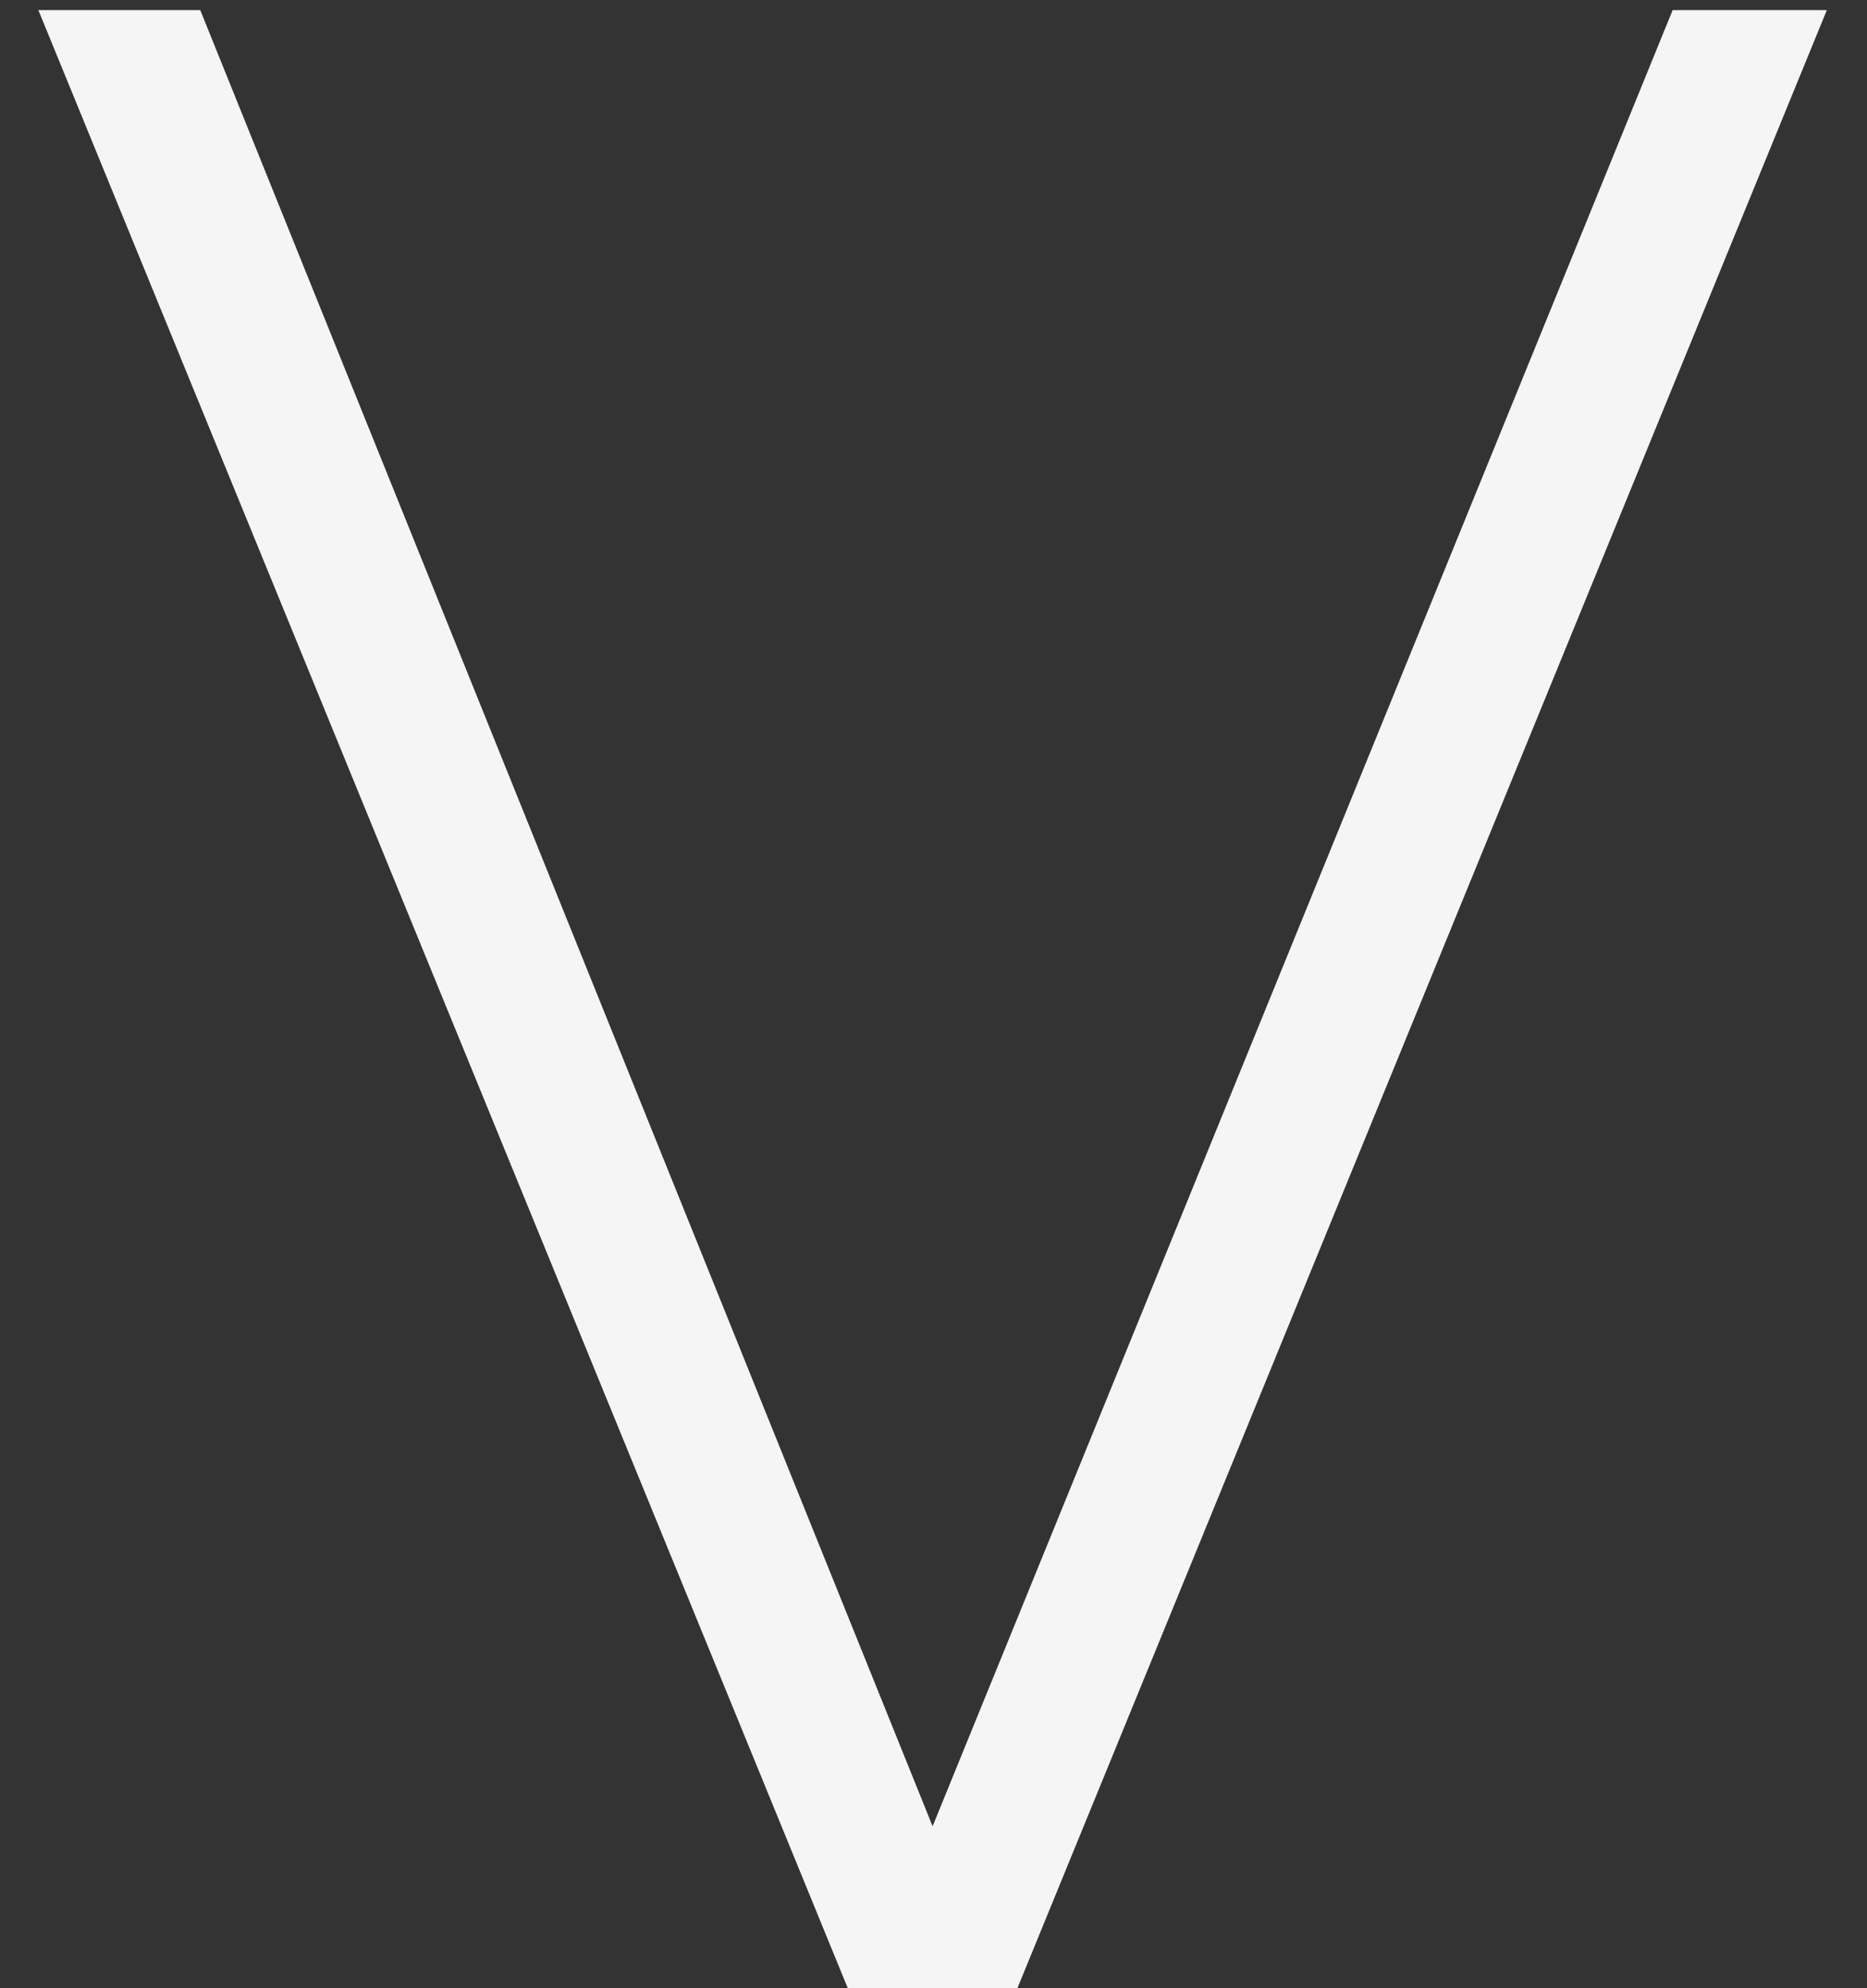 <svg width="31" height="33" viewBox="0 0 31 33" fill="none" xmlns="http://www.w3.org/2000/svg">
<rect x="0" y="0" width="31" height="33" fill="#333333" stroke="none"/>
<path d="M14.077 33L0.637 0.168H3.325L15.485 30.312L27.773 0.168H30.333L16.893 33H14.077Z" fill="#F5F5F5"/>
</svg>
